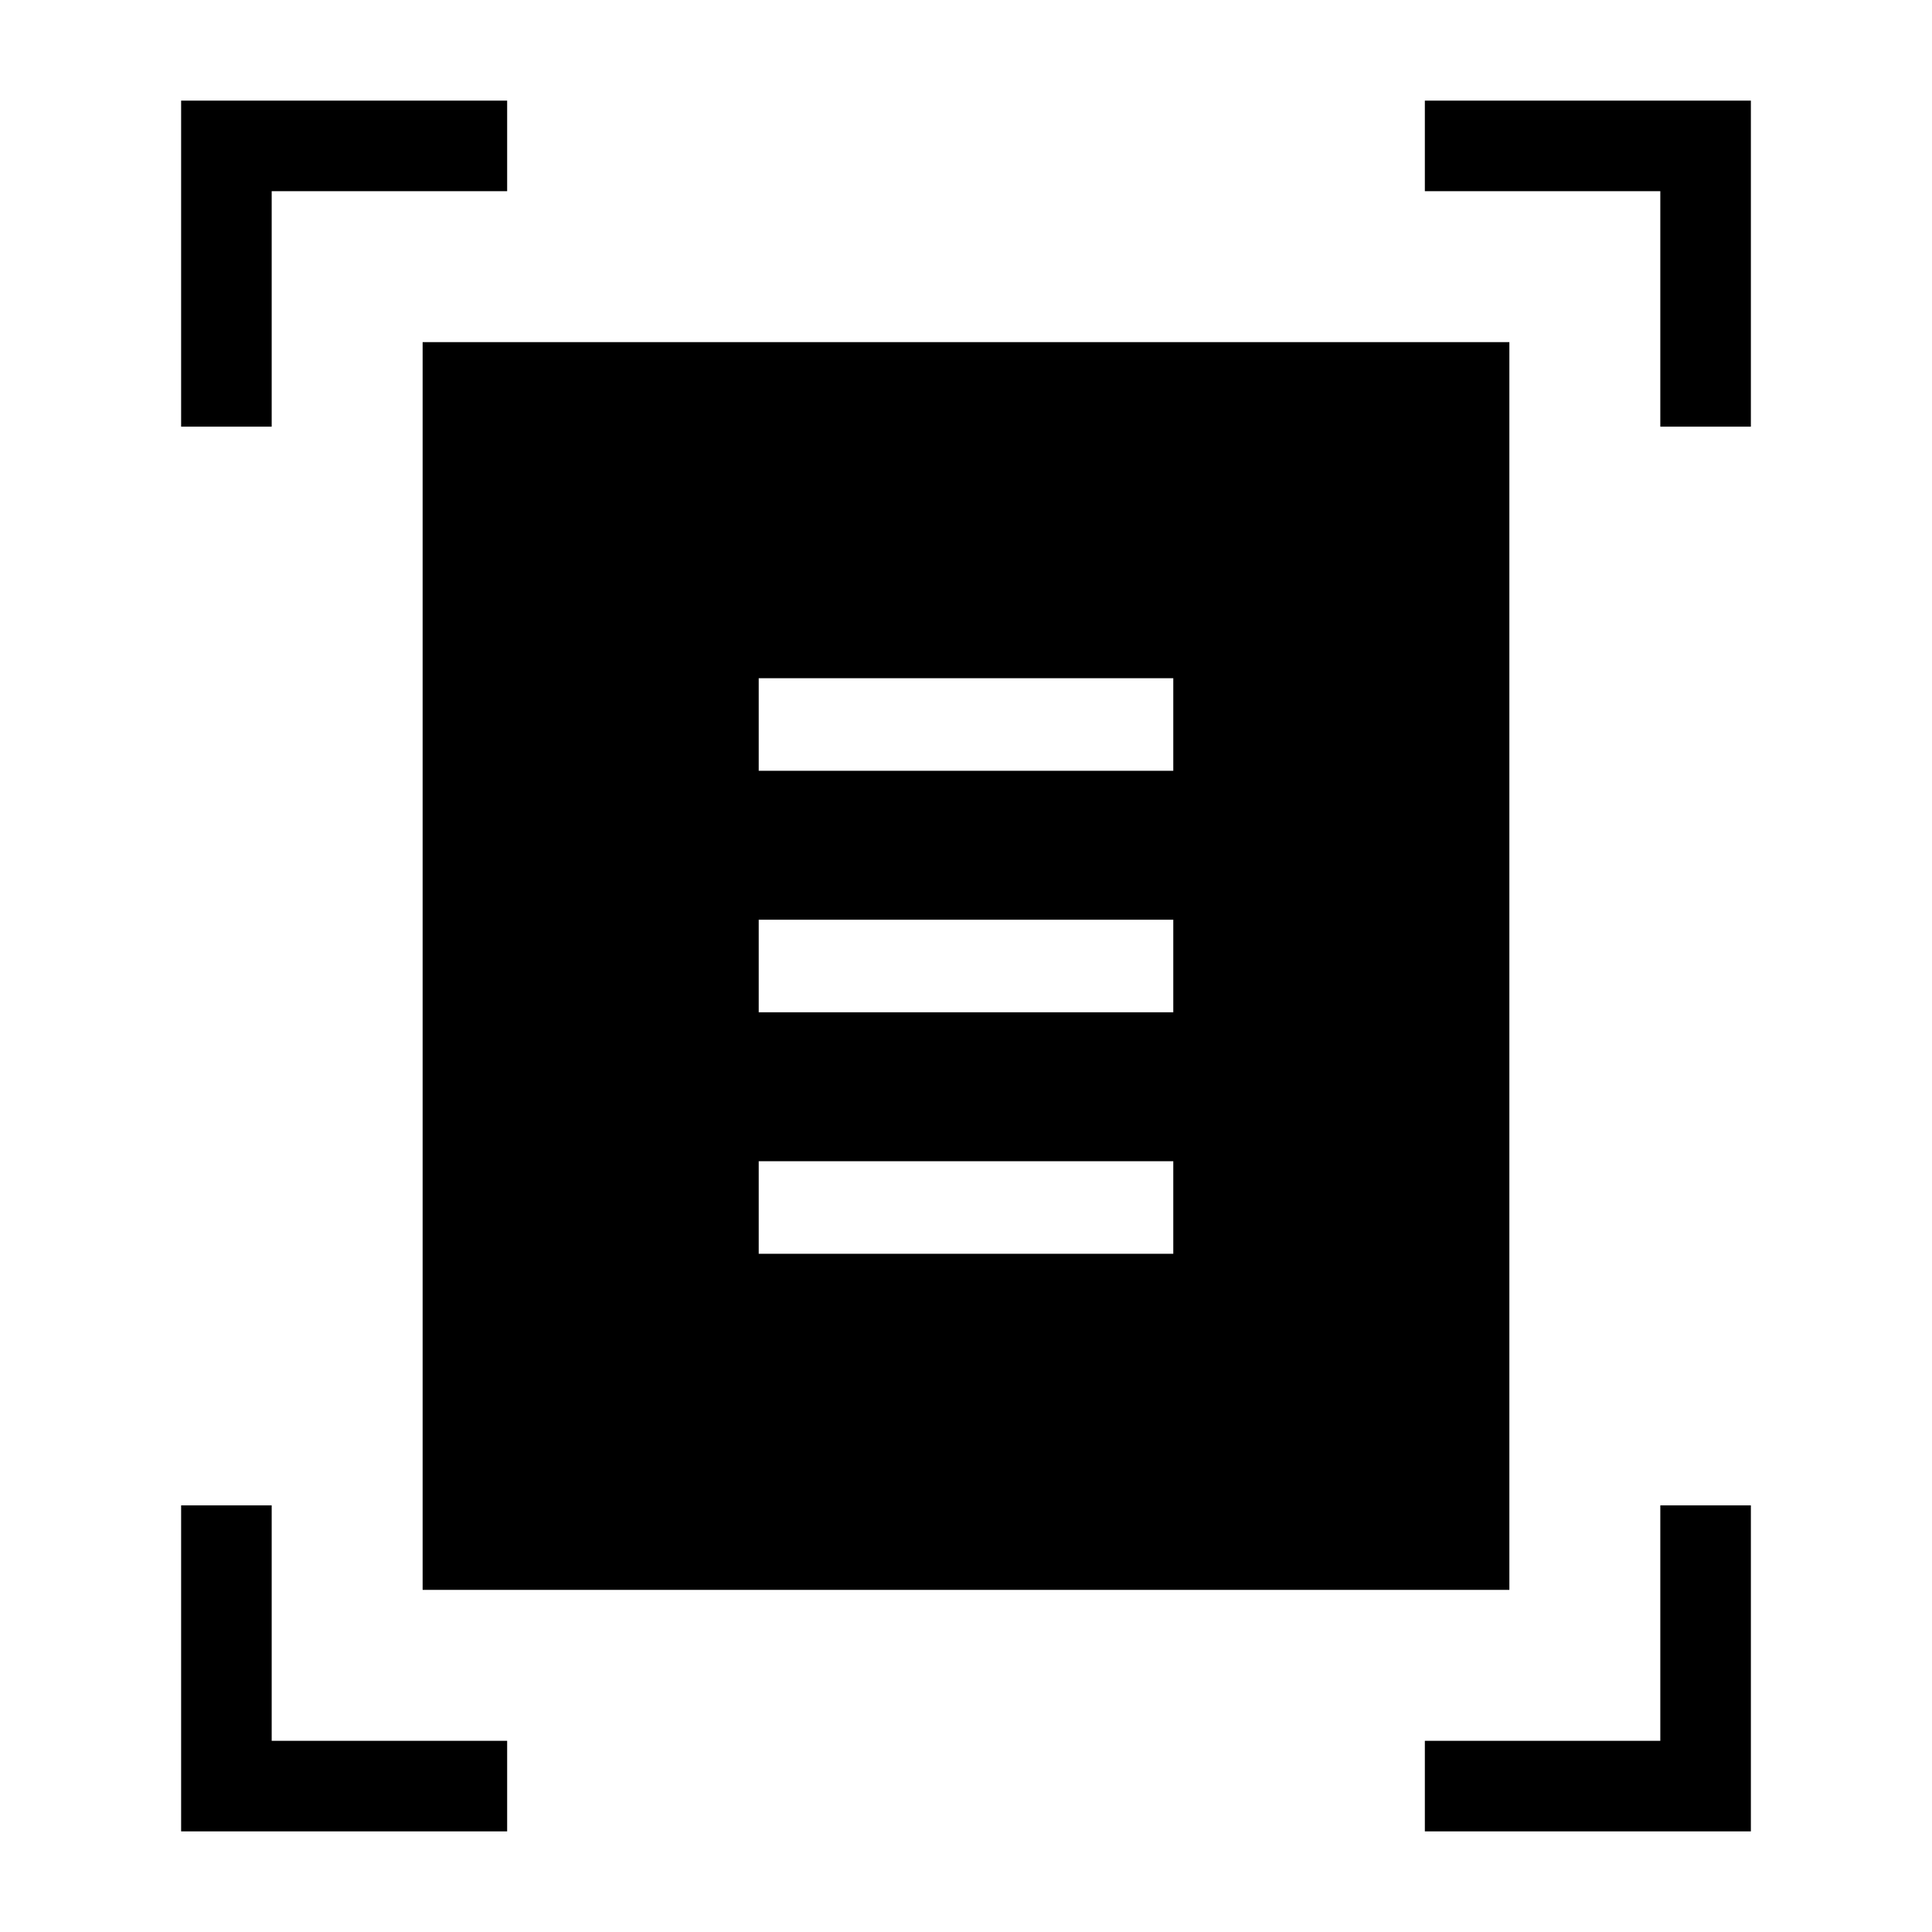 <svg xmlns="http://www.w3.org/2000/svg" height="48" width="48"><path d="M4.5 10.6V2.5h8.1v2.25H6.75v5.85Zm36.75 0V4.75H35.4V2.5h8.1v8.1ZM4.5 45.5v-8.1h2.25v5.85h5.85v2.25Zm30.9 0v-2.25h5.85V37.4h2.25v8.1Zm-24.9-6v-31h27v31Zm8.35-20.35h10.3v-2.3h-10.3Zm0 6h10.3v-2.3h-10.3Zm0 6h10.3v-2.3h-10.3Z"/></svg>